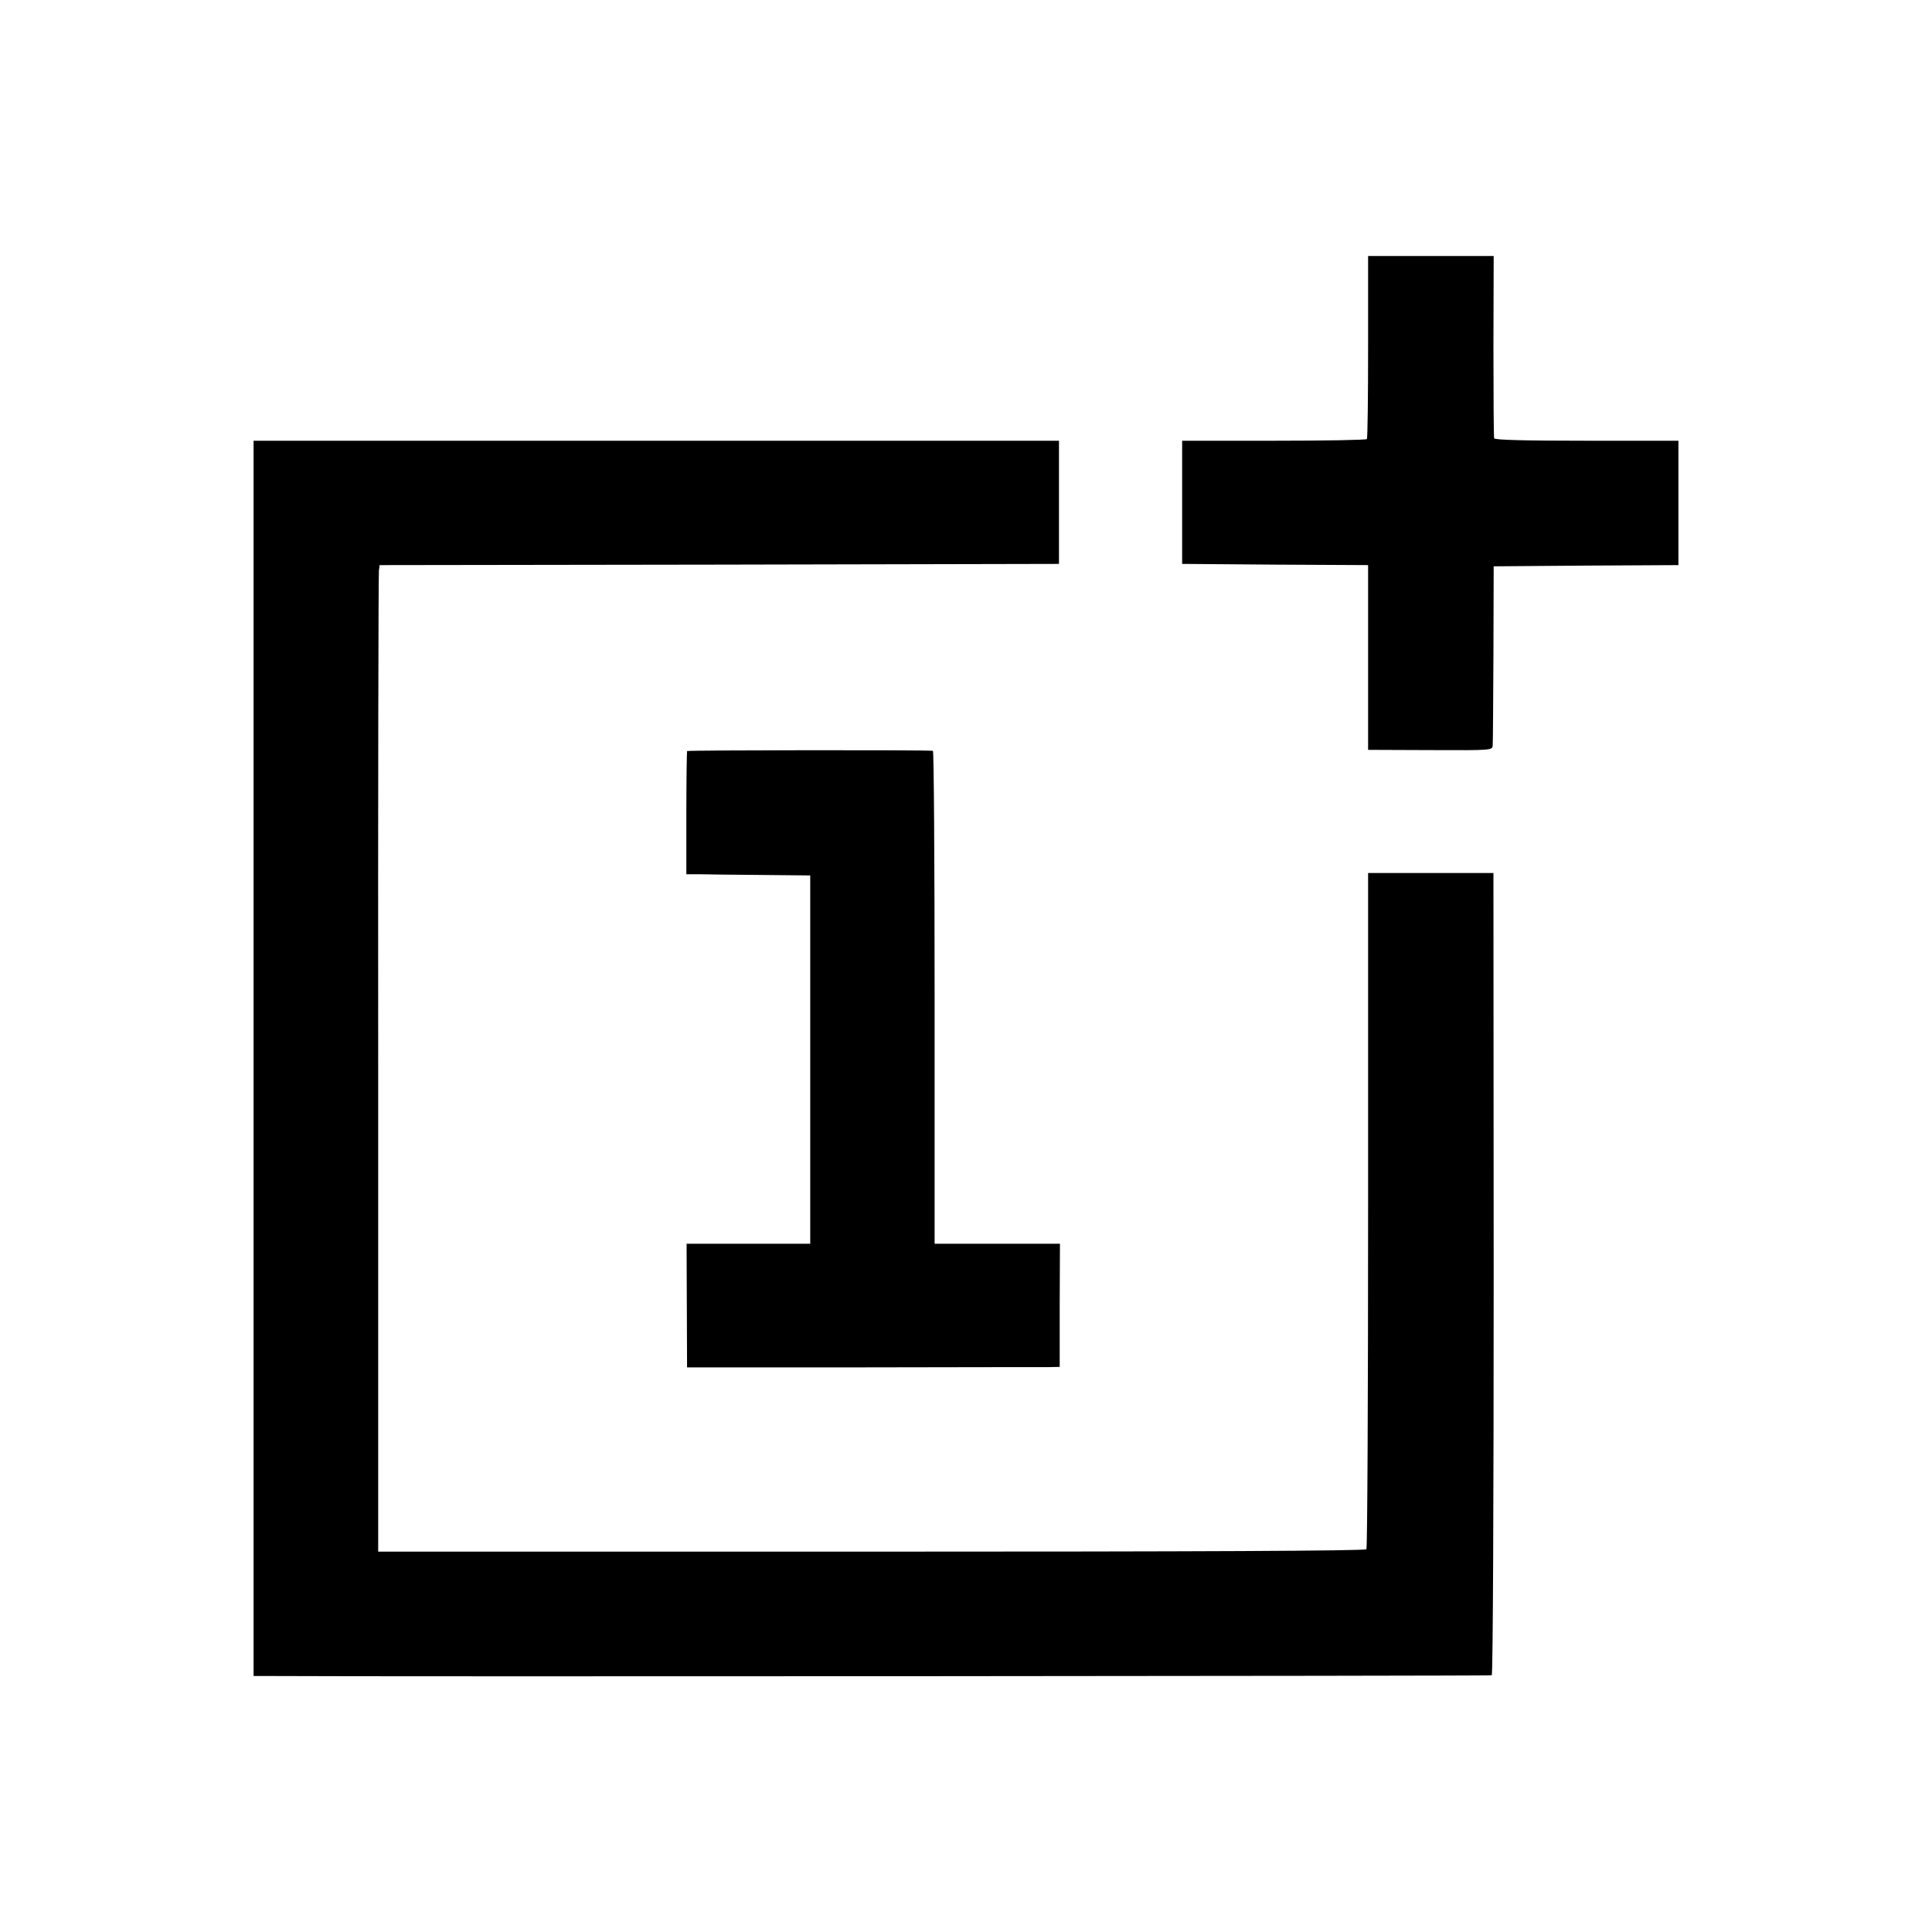 <?xml version="1.0" standalone="no"?>
<!DOCTYPE svg PUBLIC "-//W3C//DTD SVG 20010904//EN"
        "http://www.w3.org/TR/2001/REC-SVG-20010904/DTD/svg10.dtd">
<svg version="1.0" xmlns="http://www.w3.org/2000/svg"
     width="800pt" height="800pt" viewBox="0 0 800 800"
     preserveAspectRatio="xMidYMid meet">
    <g transform="translate(0,800) scale(0.1,-0.1)"
       fill="#000000" stroke="none">
        <path d="M5665 6565 c0 -207 -2 -379 -5 -383 -3 -4 -176 -7 -385 -7 l-380 0 0
-255 0 -255 385 -3 385 -2 0 -383 0 -382 258 -1 c255 -1 257 -1 258 20 1 11 2
183 3 381 l1 360 383 3 382 2 0 258 0 257 -380 0 c-248 0 -381 3 -383 10 -2 5
-3 178 -3 383 l1 372 -260 0 -260 0 0 -375z"/>
        <path d="M1050 3618 l0 -2558 68 0 c490 -3 5054 0 5059 3 5 3 8 751 8 1664
l-1 1658 -259 0 -260 0 0 -1395 c0 -767 -3 -1399 -7 -1405 -4 -7 -698 -10
-2049 -10 l-2043 0 0 2020 c-1 1111 1 2030 3 2042 l3 23 1407 2 1406 3 0 255
0 255 -1667 0 -1668 0 0 -2557z"/>
        <path d="M2845 4890 c-1 -3 -3 -119 -3 -257 l0 -253 52 0 c28 -1 143 -2 256
-3 l205 -2 0 -762 0 -763 -256 0 -256 0 1 -256 1 -256 725 0 c399 1 746 1 771
1 l47 1 0 255 1 255 -260 0 -259 0 0 1020 c0 561 -3 1021 -7 1021 -26 4 -1015
3 -1018 -1z"/>
    </g>
</svg>
